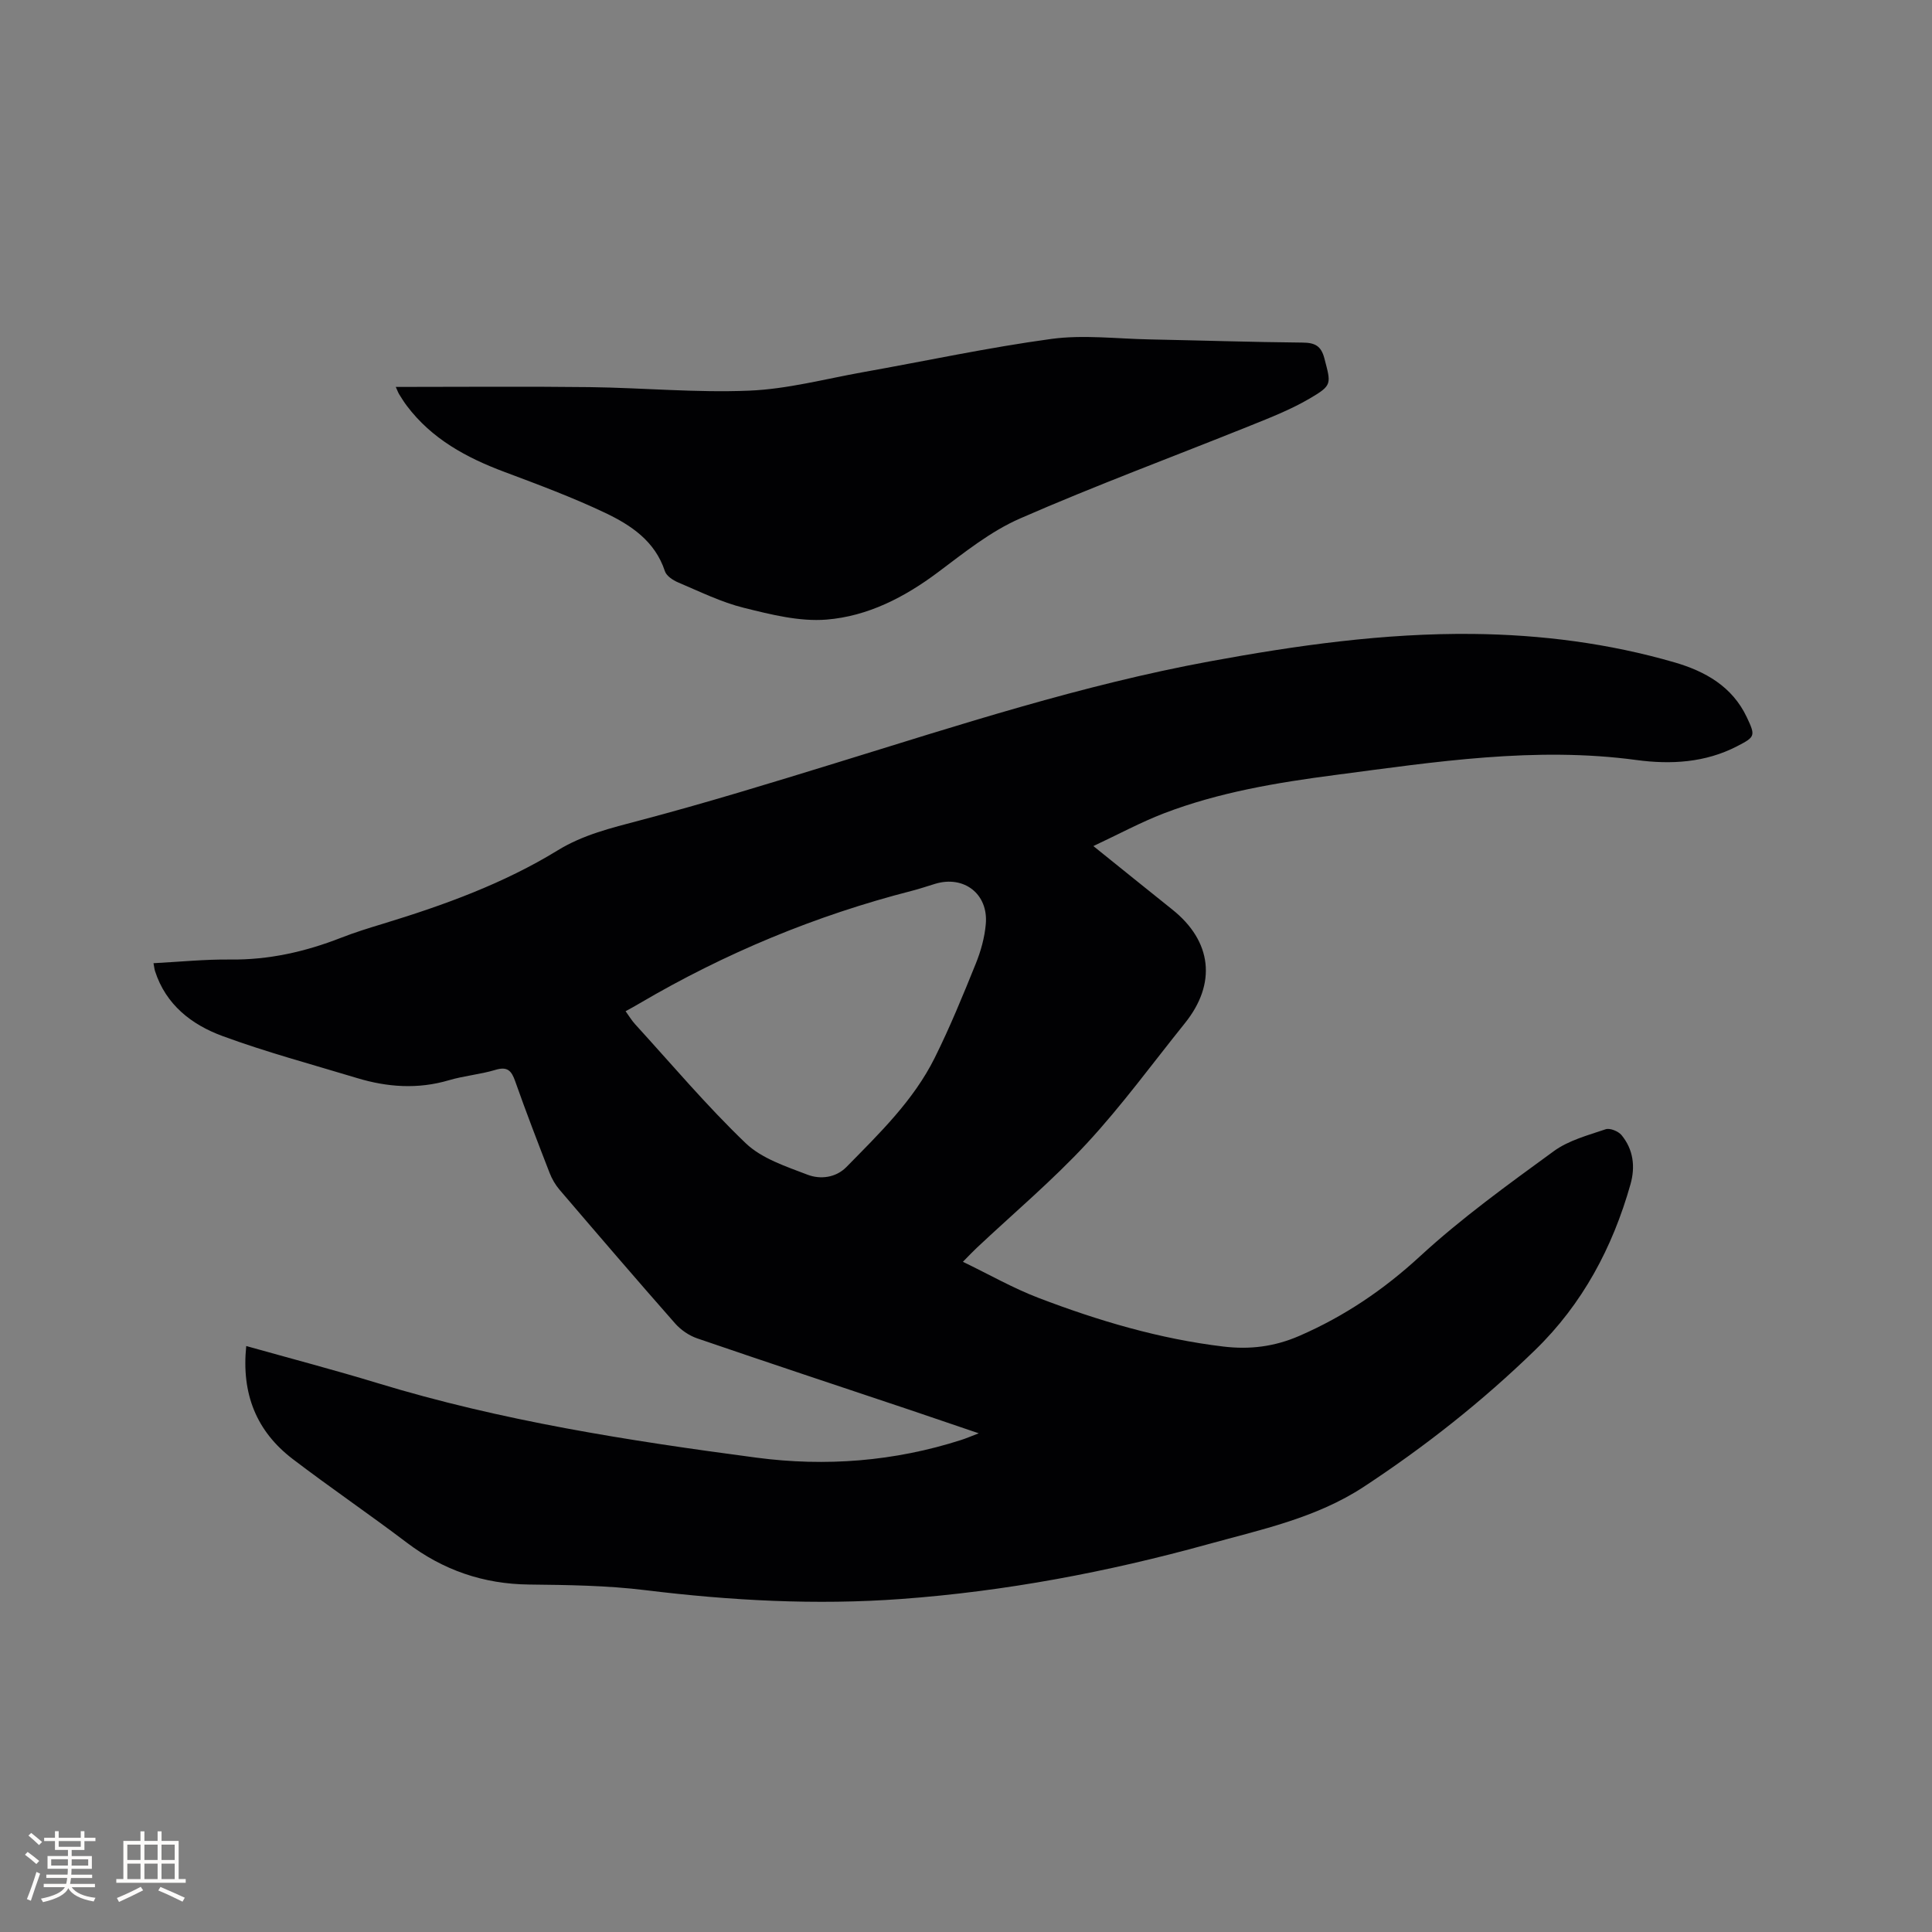 <svg enable-background="new 0 0 400 400" viewBox="0 0 400 400" xmlns="http://www.w3.org/2000/svg"><rect x="0" y="0" width="400" height="400" fill="#808080" stroke="none"/><path d="m50.98 278.68c9.26 2.6 18.27 4.96 27.16 7.67 25.63 7.82 52 11.94 78.46 15.44 14.31 1.89 28.56.79 42.43-3.67.97-.31 1.92-.72 3.61-1.37-5.26-1.79-9.79-3.34-14.33-4.87-14.66-4.91-29.33-9.77-43.95-14.78-1.69-.58-3.39-1.74-4.58-3.09-8.06-9.15-16-18.41-23.92-27.67-.87-1.02-1.59-2.25-2.07-3.5-2.45-6.31-4.89-12.64-7.14-19.02-.77-2.18-1.62-3.06-4.09-2.31-3.13.94-6.47 1.21-9.61 2.14-6.44 1.9-12.77 1.45-19.06-.46-9.31-2.82-18.73-5.34-27.85-8.7-6.36-2.34-11.7-6.46-13.94-13.43-.13-.39-.16-.81-.32-1.64 5.39-.28 10.65-.82 15.91-.76 7.98.09 15.51-1.61 22.88-4.49 2.86-1.12 5.8-2.03 8.74-2.92 12.59-3.84 24.92-8.3 36.2-15.22 5.22-3.2 11-4.6 16.87-6.15 13.7-3.61 27.26-7.78 40.8-11.95 25.49-7.86 50.88-16.13 77.18-20.98 18.05-3.33 36.23-5.9 54.61-5.7 14.1.15 28.12 1.94 41.73 5.89 6.33 1.84 11.95 4.98 14.96 11.36 1.83 3.87 1.74 4.06-2.01 6-6.59 3.41-13.72 3.81-20.79 2.86-21-2.84-41.64.37-62.33 3.08-12.09 1.58-24.12 3.57-35.57 7.96-4.78 1.84-9.32 4.3-14.59 6.77 5.96 4.79 11.13 8.98 16.33 13.13 8.24 6.57 9.23 15.32 2.62 23.54-6.71 8.34-13.04 17.04-20.3 24.88-7.11 7.68-15.18 14.47-22.82 21.66-.76.71-1.47 1.47-2.84 2.86 5.44 2.63 10.38 5.46 15.64 7.47 12.38 4.73 25.06 8.5 38.3 10.08 5.46.65 10.55.04 15.76-2.23 9.33-4.07 17.41-9.53 24.94-16.46 8.61-7.93 18.21-14.84 27.69-21.76 3.07-2.24 7.06-3.29 10.75-4.54.88-.3 2.61.41 3.28 1.21 2.45 2.98 2.89 6.53 1.85 10.2-3.7 13.08-9.93 24.77-19.73 34.29-10.89 10.59-22.78 19.98-35.49 28.33-9.86 6.47-21.25 8.85-32.33 11.91-20.77 5.74-41.89 9.73-63.4 11.31-17.7 1.3-35.35.34-52.97-1.82-7.97-.98-16.06-1.08-24.11-1.17-9.47-.1-17.8-2.98-25.34-8.69-7.77-5.89-15.84-11.38-23.59-17.29-7.5-5.73-10.65-13.46-9.63-23.4zm78.54-69.32c.74 1.02 1.28 1.94 1.98 2.7 7.56 8.28 14.8 16.88 22.88 24.62 3.33 3.19 8.33 4.81 12.81 6.53 2.64 1.01 5.84.65 8.05-1.59 6.81-6.94 13.88-13.76 18.28-22.6 3.15-6.33 5.84-12.91 8.49-19.47 1.06-2.61 1.85-5.45 2.09-8.25.54-6.23-4.53-10.11-10.47-8.32-1.62.49-3.22 1.04-4.86 1.46-19.89 5.1-38.66 12.9-56.36 23.3-.89.54-1.82 1.03-2.89 1.62z" fill="#010103"/><path d="m81.94 80.11c13.7 0 26.93-.12 40.16.04 11.01.14 22.05 1.19 33.02.73 7.86-.32 15.66-2.41 23.47-3.81 13.03-2.32 25.99-5.12 39.09-6.9 6.64-.9 13.53-.03 20.3.1 10.59.21 21.18.56 31.77.66 2.5.03 3.77.69 4.44 3.23 1.39 5.34 1.69 5.58-3.02 8.34-3.88 2.28-8.14 3.95-12.34 5.64-15.89 6.4-31.97 12.35-47.65 19.21-6.11 2.67-11.56 7.07-16.97 11.12-6.95 5.21-14.57 9.12-23.08 9.81-5.62.45-11.53-1.05-17.13-2.44-4.68-1.16-9.12-3.36-13.61-5.26-1.07-.45-2.41-1.34-2.73-2.32-2.04-6.23-7.03-9.54-12.37-12.08-6.76-3.21-13.82-5.84-20.84-8.47-7.88-2.95-15.04-6.82-20.22-13.69-.57-.76-1.08-1.57-1.58-2.38-.2-.32-.34-.71-.71-1.53z" fill="#010103"/><g fill="#fcfbfa"><path d="m5.17 384 .55-.58c.85.61 1.65 1.24 2.4 1.87l-.59.64c-.83-.73-1.62-1.38-2.36-1.93m1.22 9.53-.82-.34c.71-1.76 1.37-3.64 1.98-5.63.24.13.5.25.76.36-.6 1.67-1.24 3.54-1.92 5.61m-.5-13.5.57-.54c.56.44 1.31 1.06 2.26 1.87l-.64.64c-.68-.66-1.41-1.32-2.19-1.97m3.25.46h2.24v-1.36h.77v1.36h4.57v-1.36h.76v1.36h2.28v.69h-2.28v1.84h-2.64v1.26h4.18v2.64h-4.21c0 .45-.02.86-.05 1.21h4.32v.69h-4.38c-.04.34-.1.75-.19 1.22h5.15v.69h-4.82c.87 1.19 2.51 1.92 4.93 2.19-.17.31-.3.57-.37.76-2.77-.49-4.52-1.41-5.26-2.76-.56 1.26-2.3 2.23-5.24 2.9-.12-.24-.26-.48-.43-.72 2.73-.55 4.38-1.34 4.96-2.38h-4.38v-.69h4.65c.1-.38.17-.79.21-1.22h-4.32v-.69h4.4c.03-.34.05-.75.05-1.21h-4.2v-2.64h4.23v-1.26h-2.69v-1.84h-2.24zm1.46 4.46v1.29h3.45c.01-.4.02-.57.01-.53v-.32-.45h-3.46zm1.55-2.59h4.57v-1.19h-4.57zm6.11 2.59h-3.42v.77c-.01.19-.01.37-.02.53h3.44z"/><path d="m32.63 379.16h.82v1.98h3.54v7.89h1.46v.78h-14.37v-.78h1.46v-7.89h3.54v-1.98h.82v1.98h2.73zm-3.49 11.48.5.73c-1.61.82-3.28 1.63-5 2.41-.13-.27-.28-.55-.44-.82 1.75-.72 3.4-1.49 4.94-2.32m-2.78-5.55h2.73v-3.18h-2.73zm0 3.95h2.73v-3.2h-2.73zm3.54-3.95h2.73v-3.18h-2.73zm0 3.95h2.73v-3.2h-2.73zm7.89 4.68c-1.84-.92-3.51-1.7-5.02-2.32l.45-.73c1.89.8 3.57 1.55 5.04 2.23zm-1.62-11.81h-2.73v3.18h2.73zm-2.73 7.13h2.73v-3.2h-2.73z"/></g></svg>